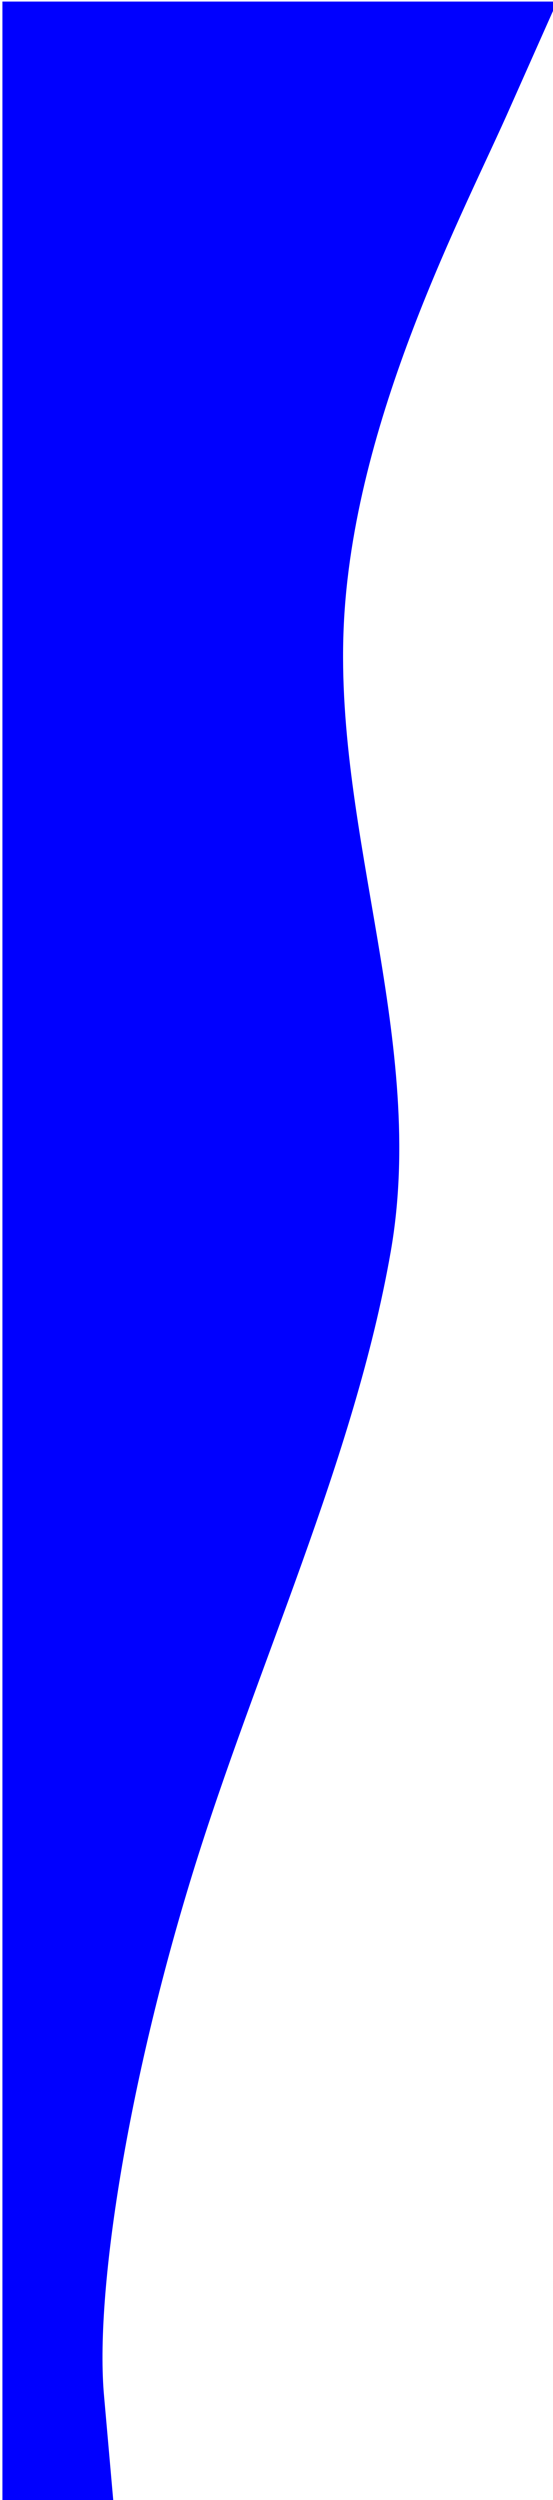 <?xml version="1.0" encoding="UTF-8" standalone="no"?>
<svg
   xmlns:dc="http://purl.org/dc/elements/1.1/"
   xmlns:cc="http://creativecommons.org/ns#"
   xmlns:rdf="http://www.w3.org/1999/02/22-rdf-syntax-ns#"
   xmlns:svg="http://www.w3.org/2000/svg"
   xmlns="http://www.w3.org/2000/svg"
   xmlns:sodipodi="http://sodipodi.sourceforge.net/DTD/sodipodi-0.dtd"
   xmlns:inkscape="http://www.inkscape.org/namespaces/inkscape"
   inkscape:version="1.0 (6e3e5246a0, 2020-05-07)"
   height="1440"
   width="319"
   sodipodi:docname="wave11.svg"
   id="svg4"
   version="1.1"
   preserveAspectRatio="none"
   viewBox="0 0 319 1440">
  <defs
     id="defs8" />
  <sodipodi:namedview
     inkscape:current-layer="svg4"
     inkscape:window-maximized="1"
     inkscape:window-y="0"
     inkscape:window-x="0"
     inkscape:cy="720"
     inkscape:cx="160"
     inkscape:zoom="0.61736111"
     showgrid="false"
     id="namedview6"
     inkscape:window-height="1164"
     inkscape:window-width="1920"
     inkscape:pageshadow="2"
     inkscape:pageopacity="0"
     guidetolerance="10"
     gridtolerance="10"
     objecttolerance="10"
     borderopacity="1"
     bordercolor="#666666"
     pagecolor="#ffffff" />
  <path
     sodipodi:nodetypes="ccsssccccc"
     id="path2"
     fill="#0000ff"
     stroke-width="0"
     stroke="none"
     d="m 321.4,0.9 -26.7,60 c -26.3,60 -91.466,180.963 -96.466,300.963 -5,120 48.166,239.037 27.166,359.037 -21,120 -77.445,238.63 -114.445,358.63 C 73.955,1199.53 54.4,1320.9 60.1,1380.9 l 5.3,60 H 1.4 V 0.9 Z">
    <animate
       values="M0,0L60,26.7C120,53,240,107,360,112C480,117,600,75,720,96C840,117,960,203,1080,240C1200,277,1320,267,1380,261.3L1440,256L1440,320L1380,320C1320,320,1200,320,1080,320C960,320,840,320,720,320C600,320,480,320,360,320C240,320,120,320,60,320L0,320Z;                            M0,0L60,26.7C120,53,240,107,360,112C480,117,600,75,720,96C840,117,960,203,1080,240C1200,277,1320,267,1380,261.3L1440,256L1440,320L1380,320C1320,320,1200,320,1080,320C960,320,840,320,720,320C600,320,480,320,360,320C240,320,120,320,60,320L0,320Z;                           M0,0L60,26.7C120,53,240,107,360,112C480,117,600,75,720,96C840,117,960,203,1080,240C1200,277,1320,267,1380,261.3L1440,256L1440,320L1380,320C1320,320,1200,320,1080,320C960,320,840,320,720,320C600,320,480,320,360,320C240,320,120,320,60,320L0,320Z;"
       begin="mouseover"
       attributeName="d"
       dur="2.1s"
       fill="freeze" />
  </path>
</svg>
